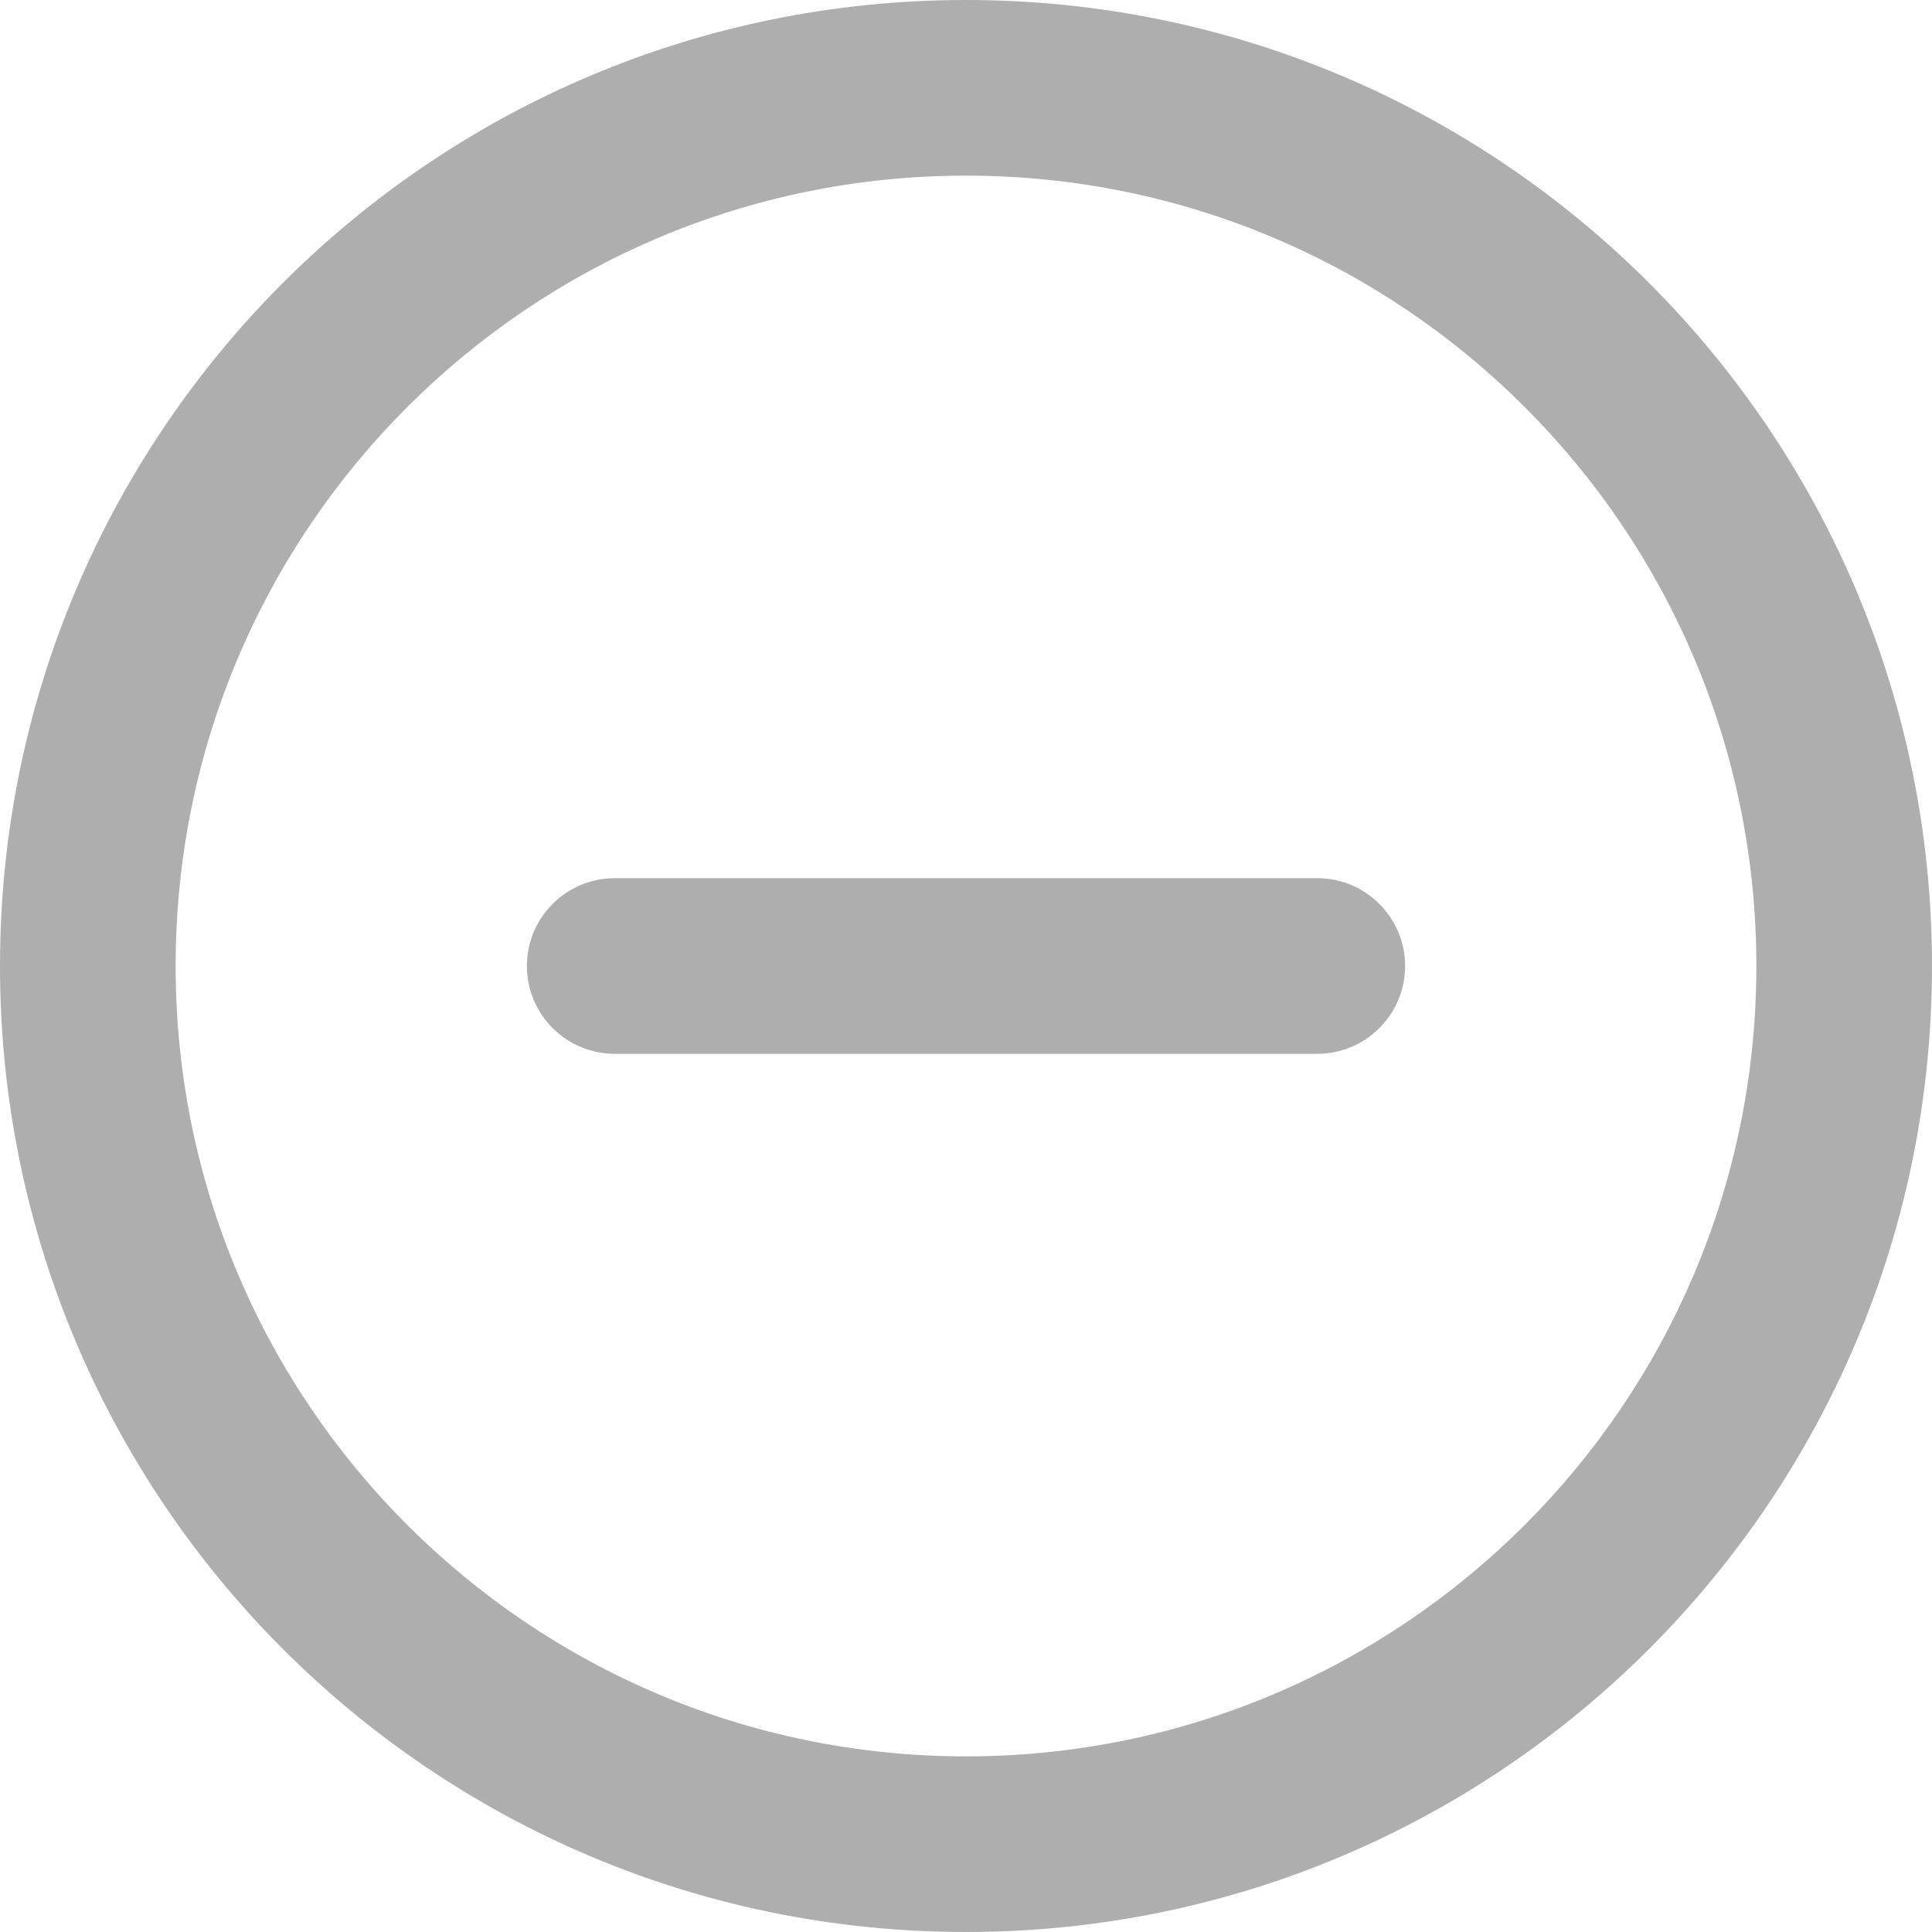 <?xml version="1.0" encoding="UTF-8"?>
<svg width="11px" height="11px" viewBox="0 0 11 11" version="1.1" xmlns="http://www.w3.org/2000/svg" xmlns:xlink="http://www.w3.org/1999/xlink">
    <!-- Generator: Sketch 46.2 (44496) - http://www.bohemiancoding.com/sketch -->
    <title>icon_minus</title>
    <desc>Created with Sketch.</desc>
    <defs></defs>
    <g id="Symbols" stroke="none" stroke-width="1" fill="none" fill-rule="evenodd">
        <g id="icon_minus" fill="#AEAEAE">
            <path d="M5.5,0 C2.462,0 0,2.462 0,5.5 C0,8.537 2.462,11 5.5,11 C8.537,11 11,8.537 11,5.5 C11,2.462 8.537,0 5.5,0 L5.5,0 Z M5.5,10 C3.015,10 1,7.985 1,5.5 C1,3.015 3.015,1 5.5,1 C7.985,1 10,3.015 10,5.5 C10,7.985 7.985,10 5.5,10 L5.5,10 Z M7.5,5 L3.5,5 C3.224,5 3,5.224 3,5.5 C3,5.776 3.224,6 3.5,6 L7.5,6 C7.776,6 8,5.776 8,5.5 C8,5.224 7.776,5 7.5,5 L7.5,5 Z"></path>
        </g>
    </g>
</svg>